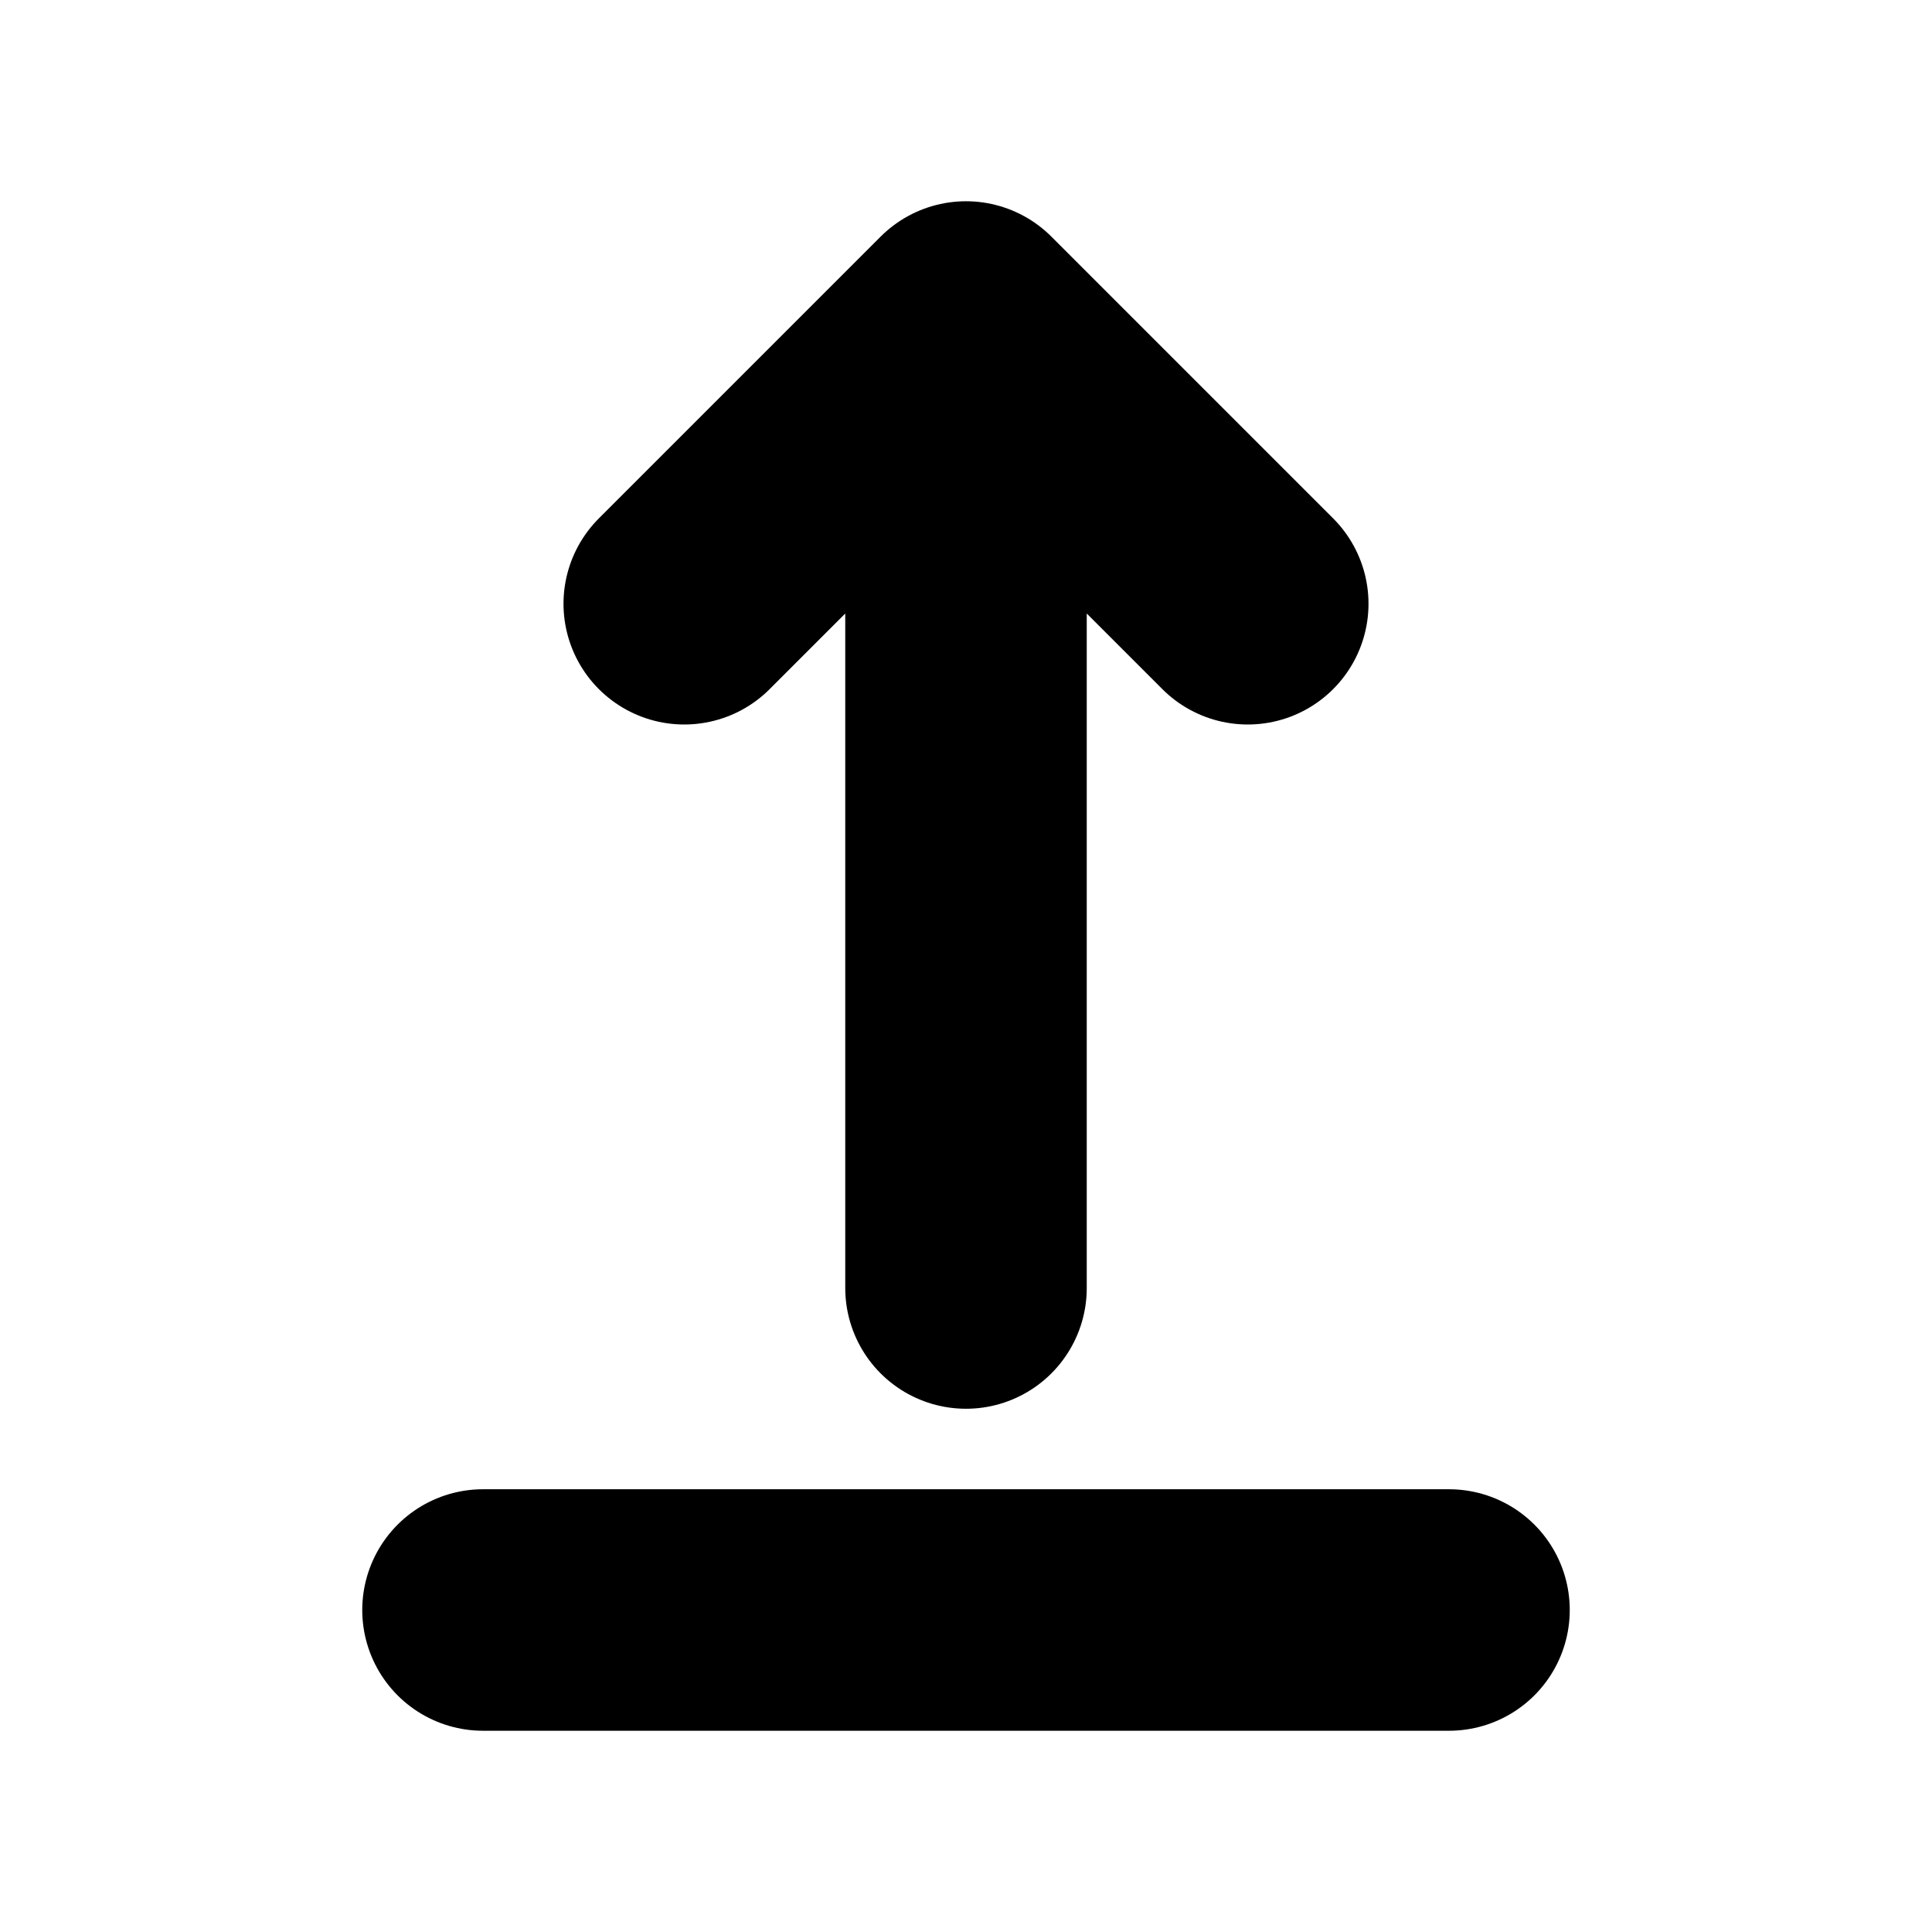 <?xml version="1.0" encoding="utf-8"?>
<svg width="1em" height="1em" stroke="currentColor" viewBox="0 0 24 24" fill="none" xmlns="http://www.w3.org/2000/svg" stroke-width="3" stroke-linecap="round" stroke-linejoin="round">
<path d="M6 20L18 20"  />
<path d="M 12 16 V 4 M 12 4 L 15.5 7.5 M 12 4 L 8.5 7.5" />
</svg>